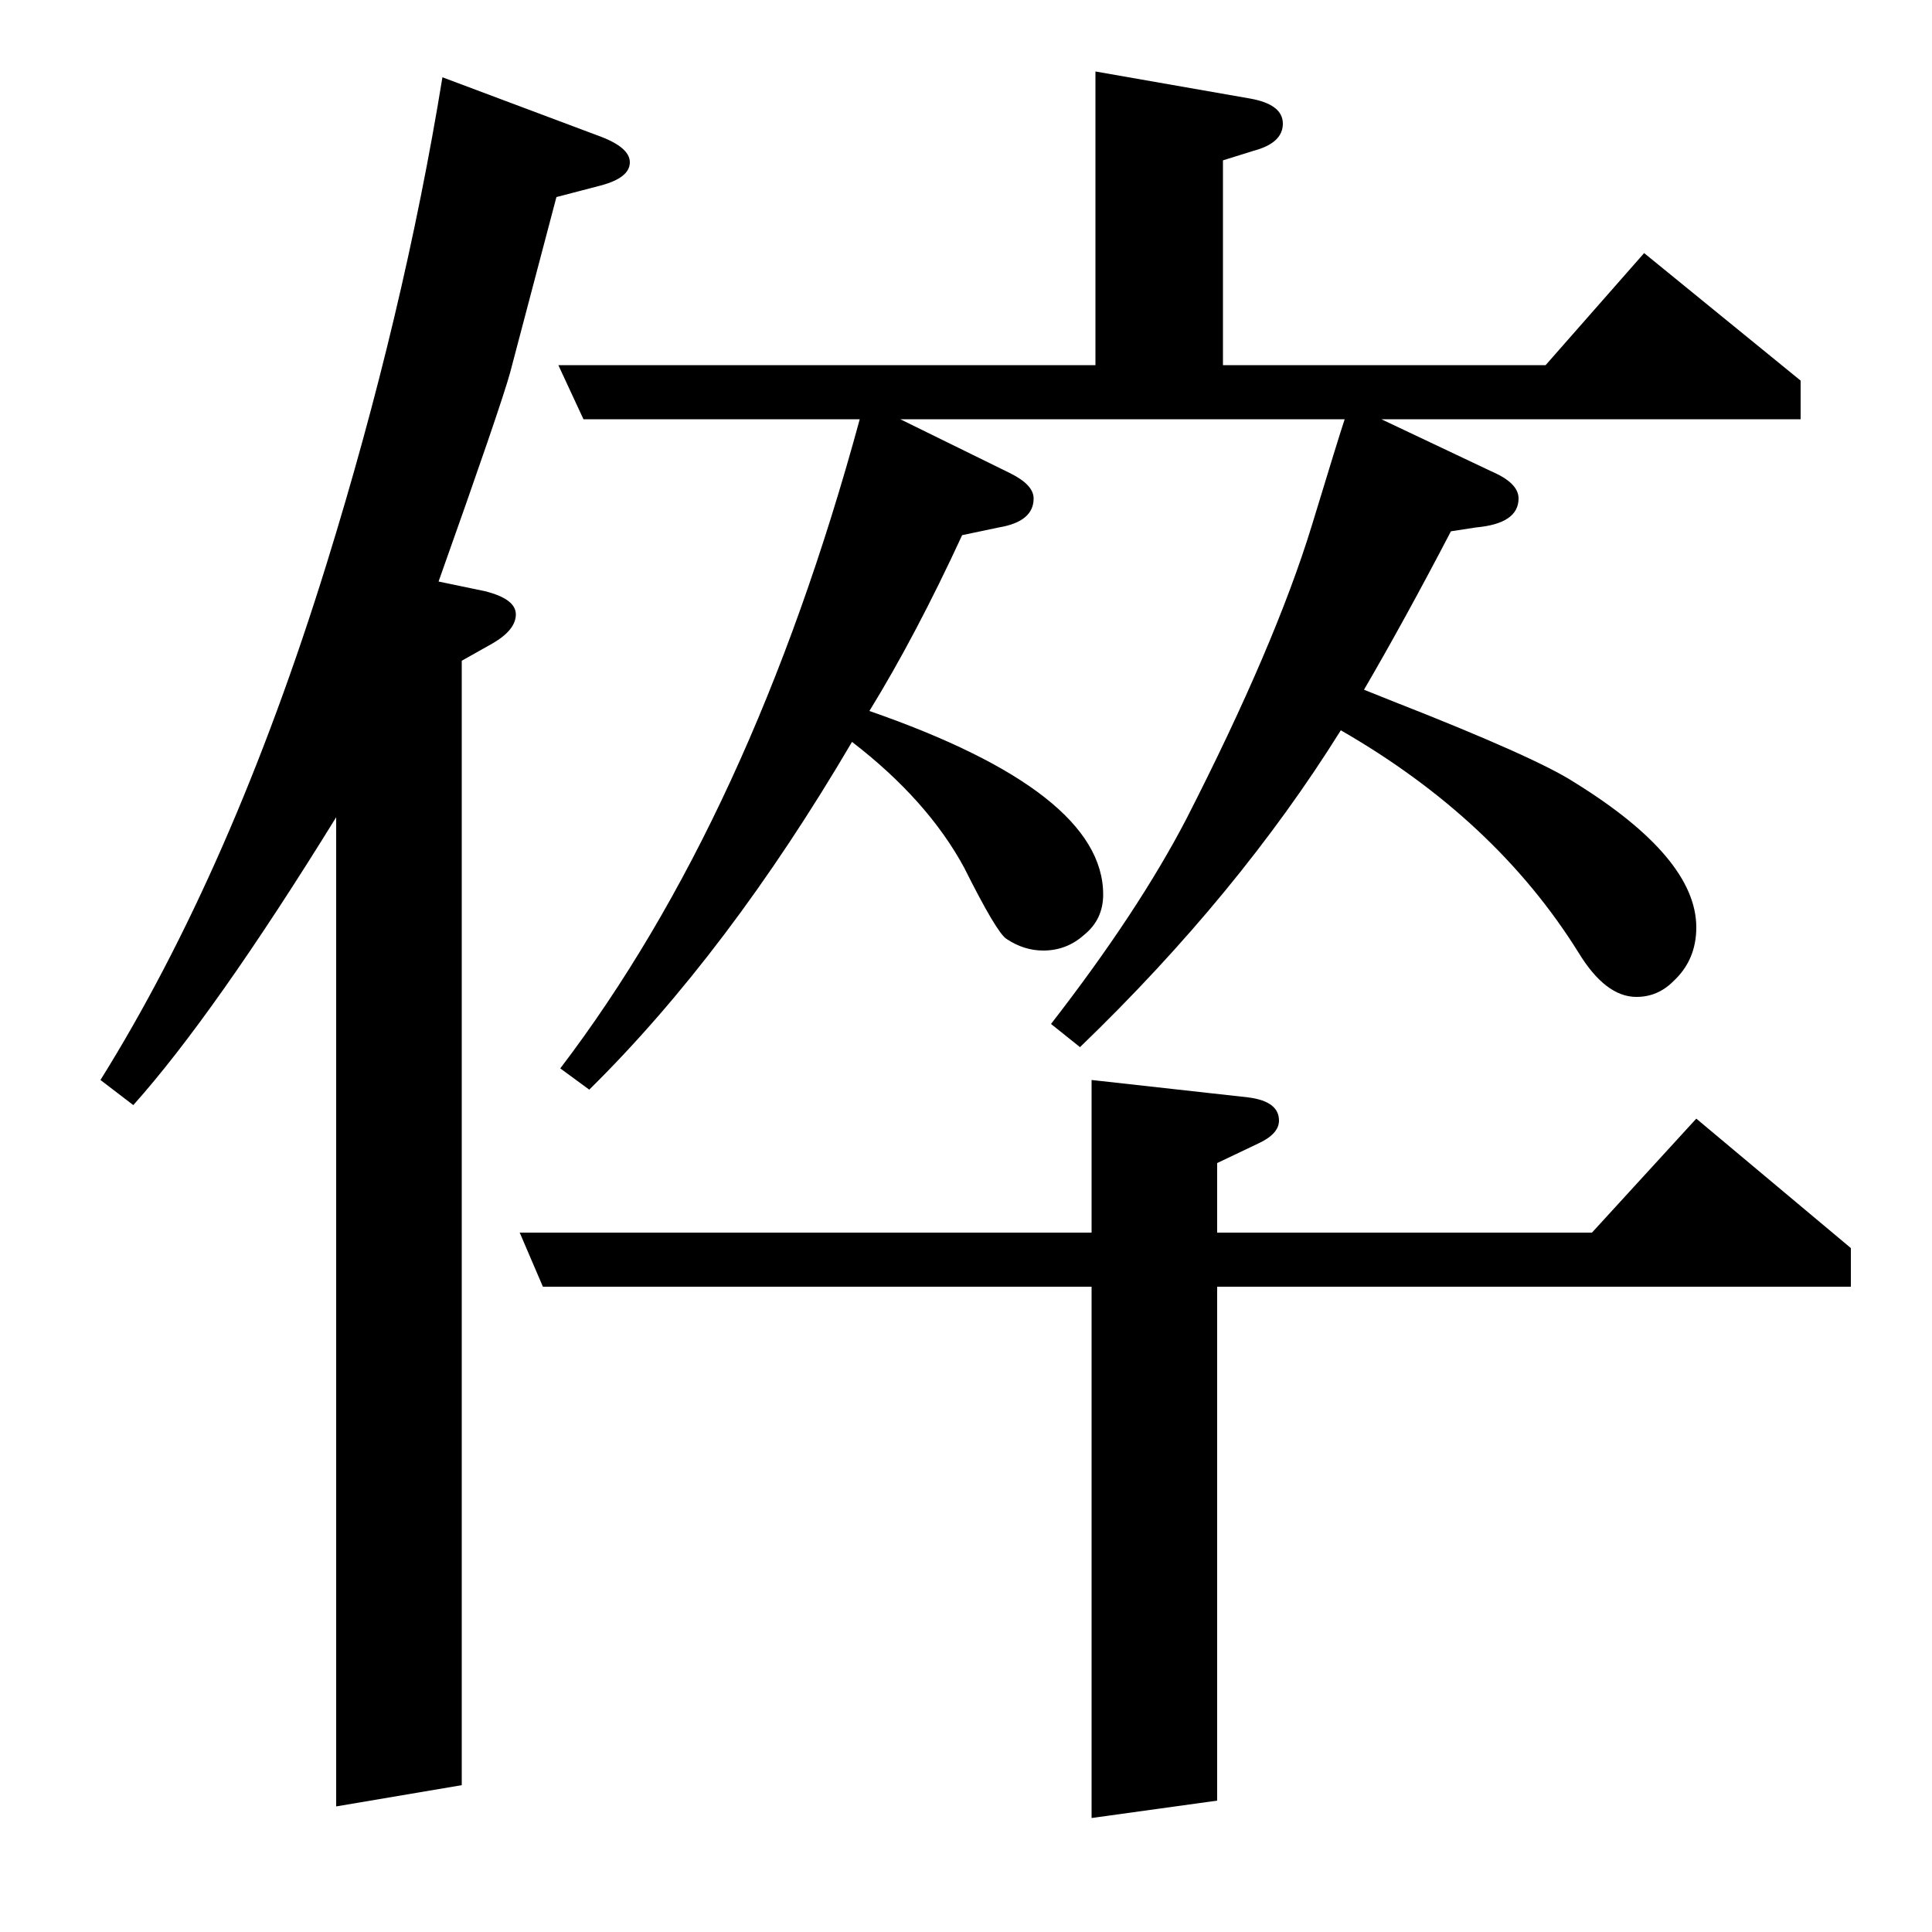 <?xml version="1.0" standalone="no"?>
<!DOCTYPE svg PUBLIC "-//W3C//DTD SVG 1.1//EN" "http://www.w3.org/Graphics/SVG/1.1/DTD/svg11.dtd" >
<svg xmlns="http://www.w3.org/2000/svg" xmlns:xlink="http://www.w3.org/1999/xlink" version="1.1" viewBox="0 -120 1000 1000">
  <g transform="matrix(1 0 0 -1 0 880)">
   <path fill="currentColor"
d="M52 441q68 109 117 267q40 129 60 252l80 -30q17 -6 17 -14t-15 -12l-23 -6q-5 -19 -24 -91q-5 -18 -37 -108l24 -5q16 -4 16 -12t-12 -15l-16 -9v-582l-65 -11v512q-63 -102 -105 -149zM281 334l-12 28h296v79l81 -9q16 -2 16 -12q0 -7 -11 -12l-21 -10v-36h194l54 59
l80 -67v-20h-328v-266l-65 -9v275h-284zM290 447q99 130 155 336h-143l-13 28h278v152l80 -14q17 -3 17 -13t-15 -14l-16 -5v-106h167l51 58l81 -66v-20h-217l57 -27q14 -6 14 -14q0 -13 -22 -15l-13 -2q-24 -46 -45 -82l15 -6q74 -29 94 -42q63 -39 63 -75q0 -17 -12 -28
q-8 -8 -19 -8q-16 0 -30 23q-43 69 -123 115q-53 -85 -135 -164l-15 12q45 58 70 106q46 90 65 152q14 46 17 55h-230l57 -28q12 -6 12 -13q0 -12 -18 -15l-19 -4q-24 -52 -48 -91q121 -42 121 -95q0 -13 -10 -21q-9 -8 -21 -8q-10 0 -19 6q-5 3 -22 37q-19 35 -58 65
q-64 -109 -136 -180z" />
  </g>

</svg>
